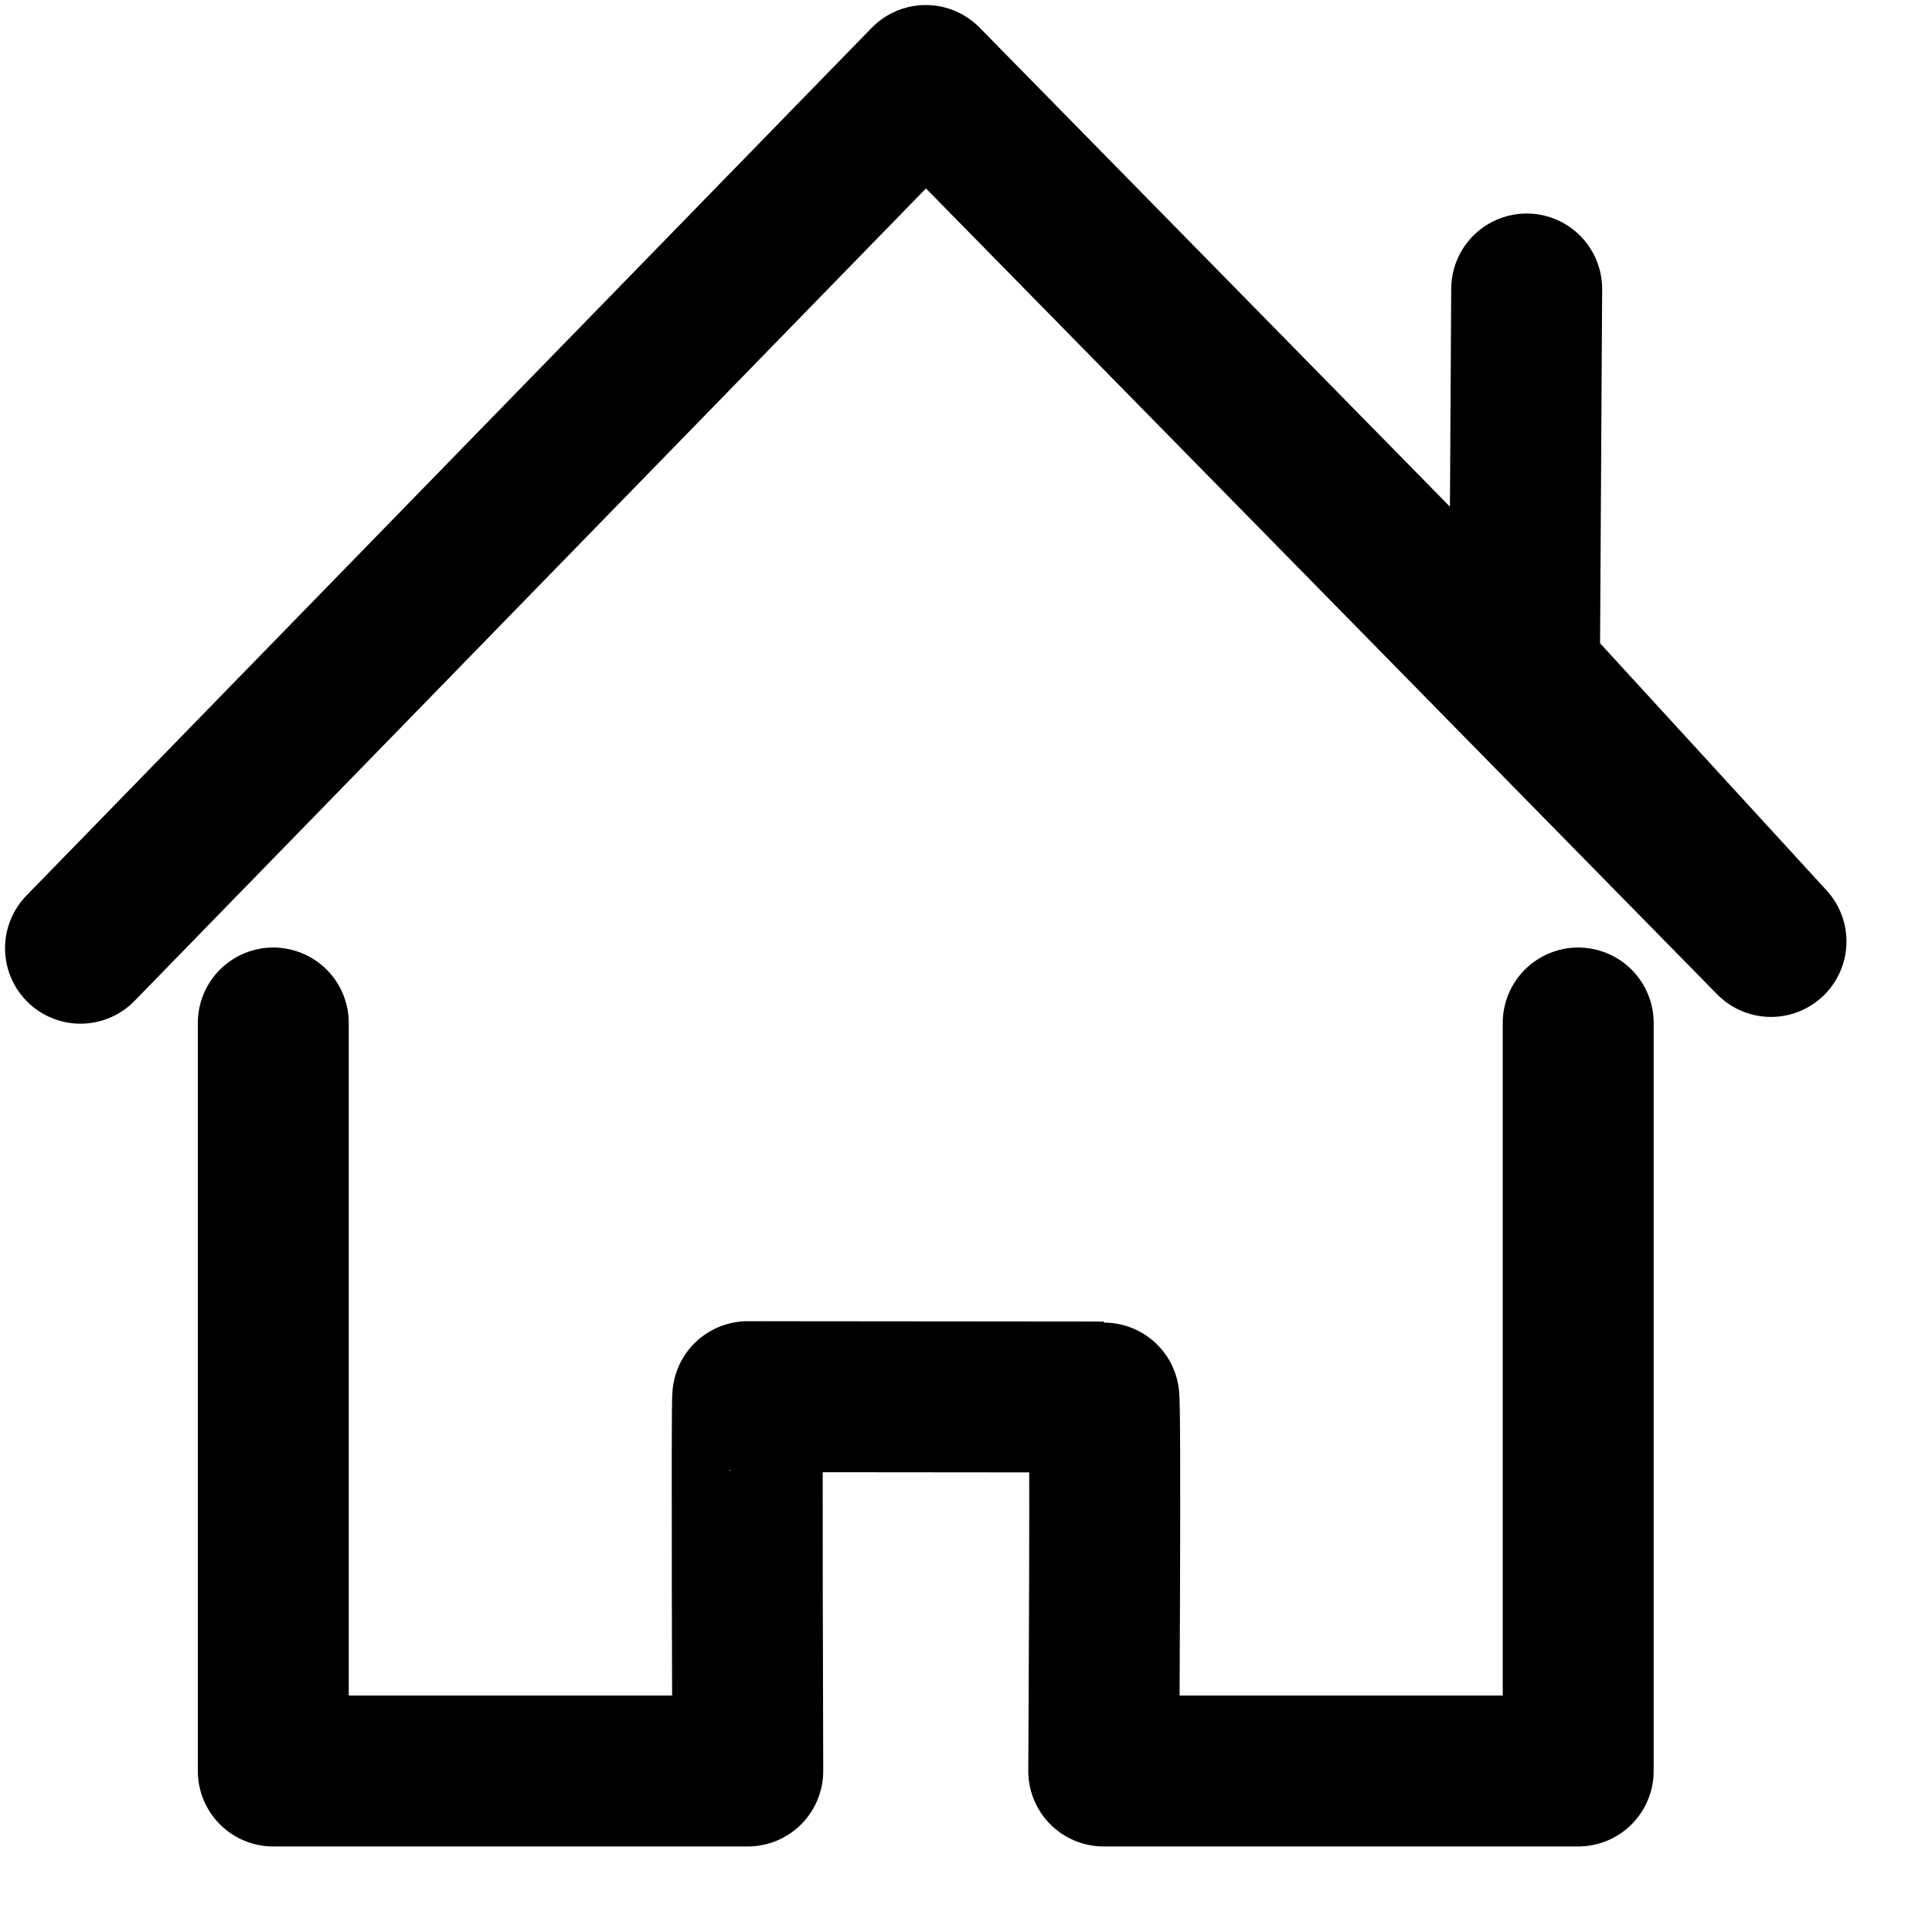 <svg xmlns="http://www.w3.org/2000/svg" viewBox="0 0 24 24">
  <style text="text/css">
    path {
      stroke: #000;
    }

    @media (prefers-color-scheme: dark) {
      path {
        stroke: #fff;
      }
    }
  </style>

  <path fill="none" fill-rule="evenodd" stroke-linecap="round" stroke-linejoin="round" stroke-width="1.875" d="M19.605 12.708V22h-5.894c0-.011.028-4.647 0-4.646l-4.422-.004c-.016-.004 0 4.588 0 4.65H3.395v-9.292M1 11.779 11.5 1 22 11.695l-3.063-3.342.028-4.763" />
</svg>
